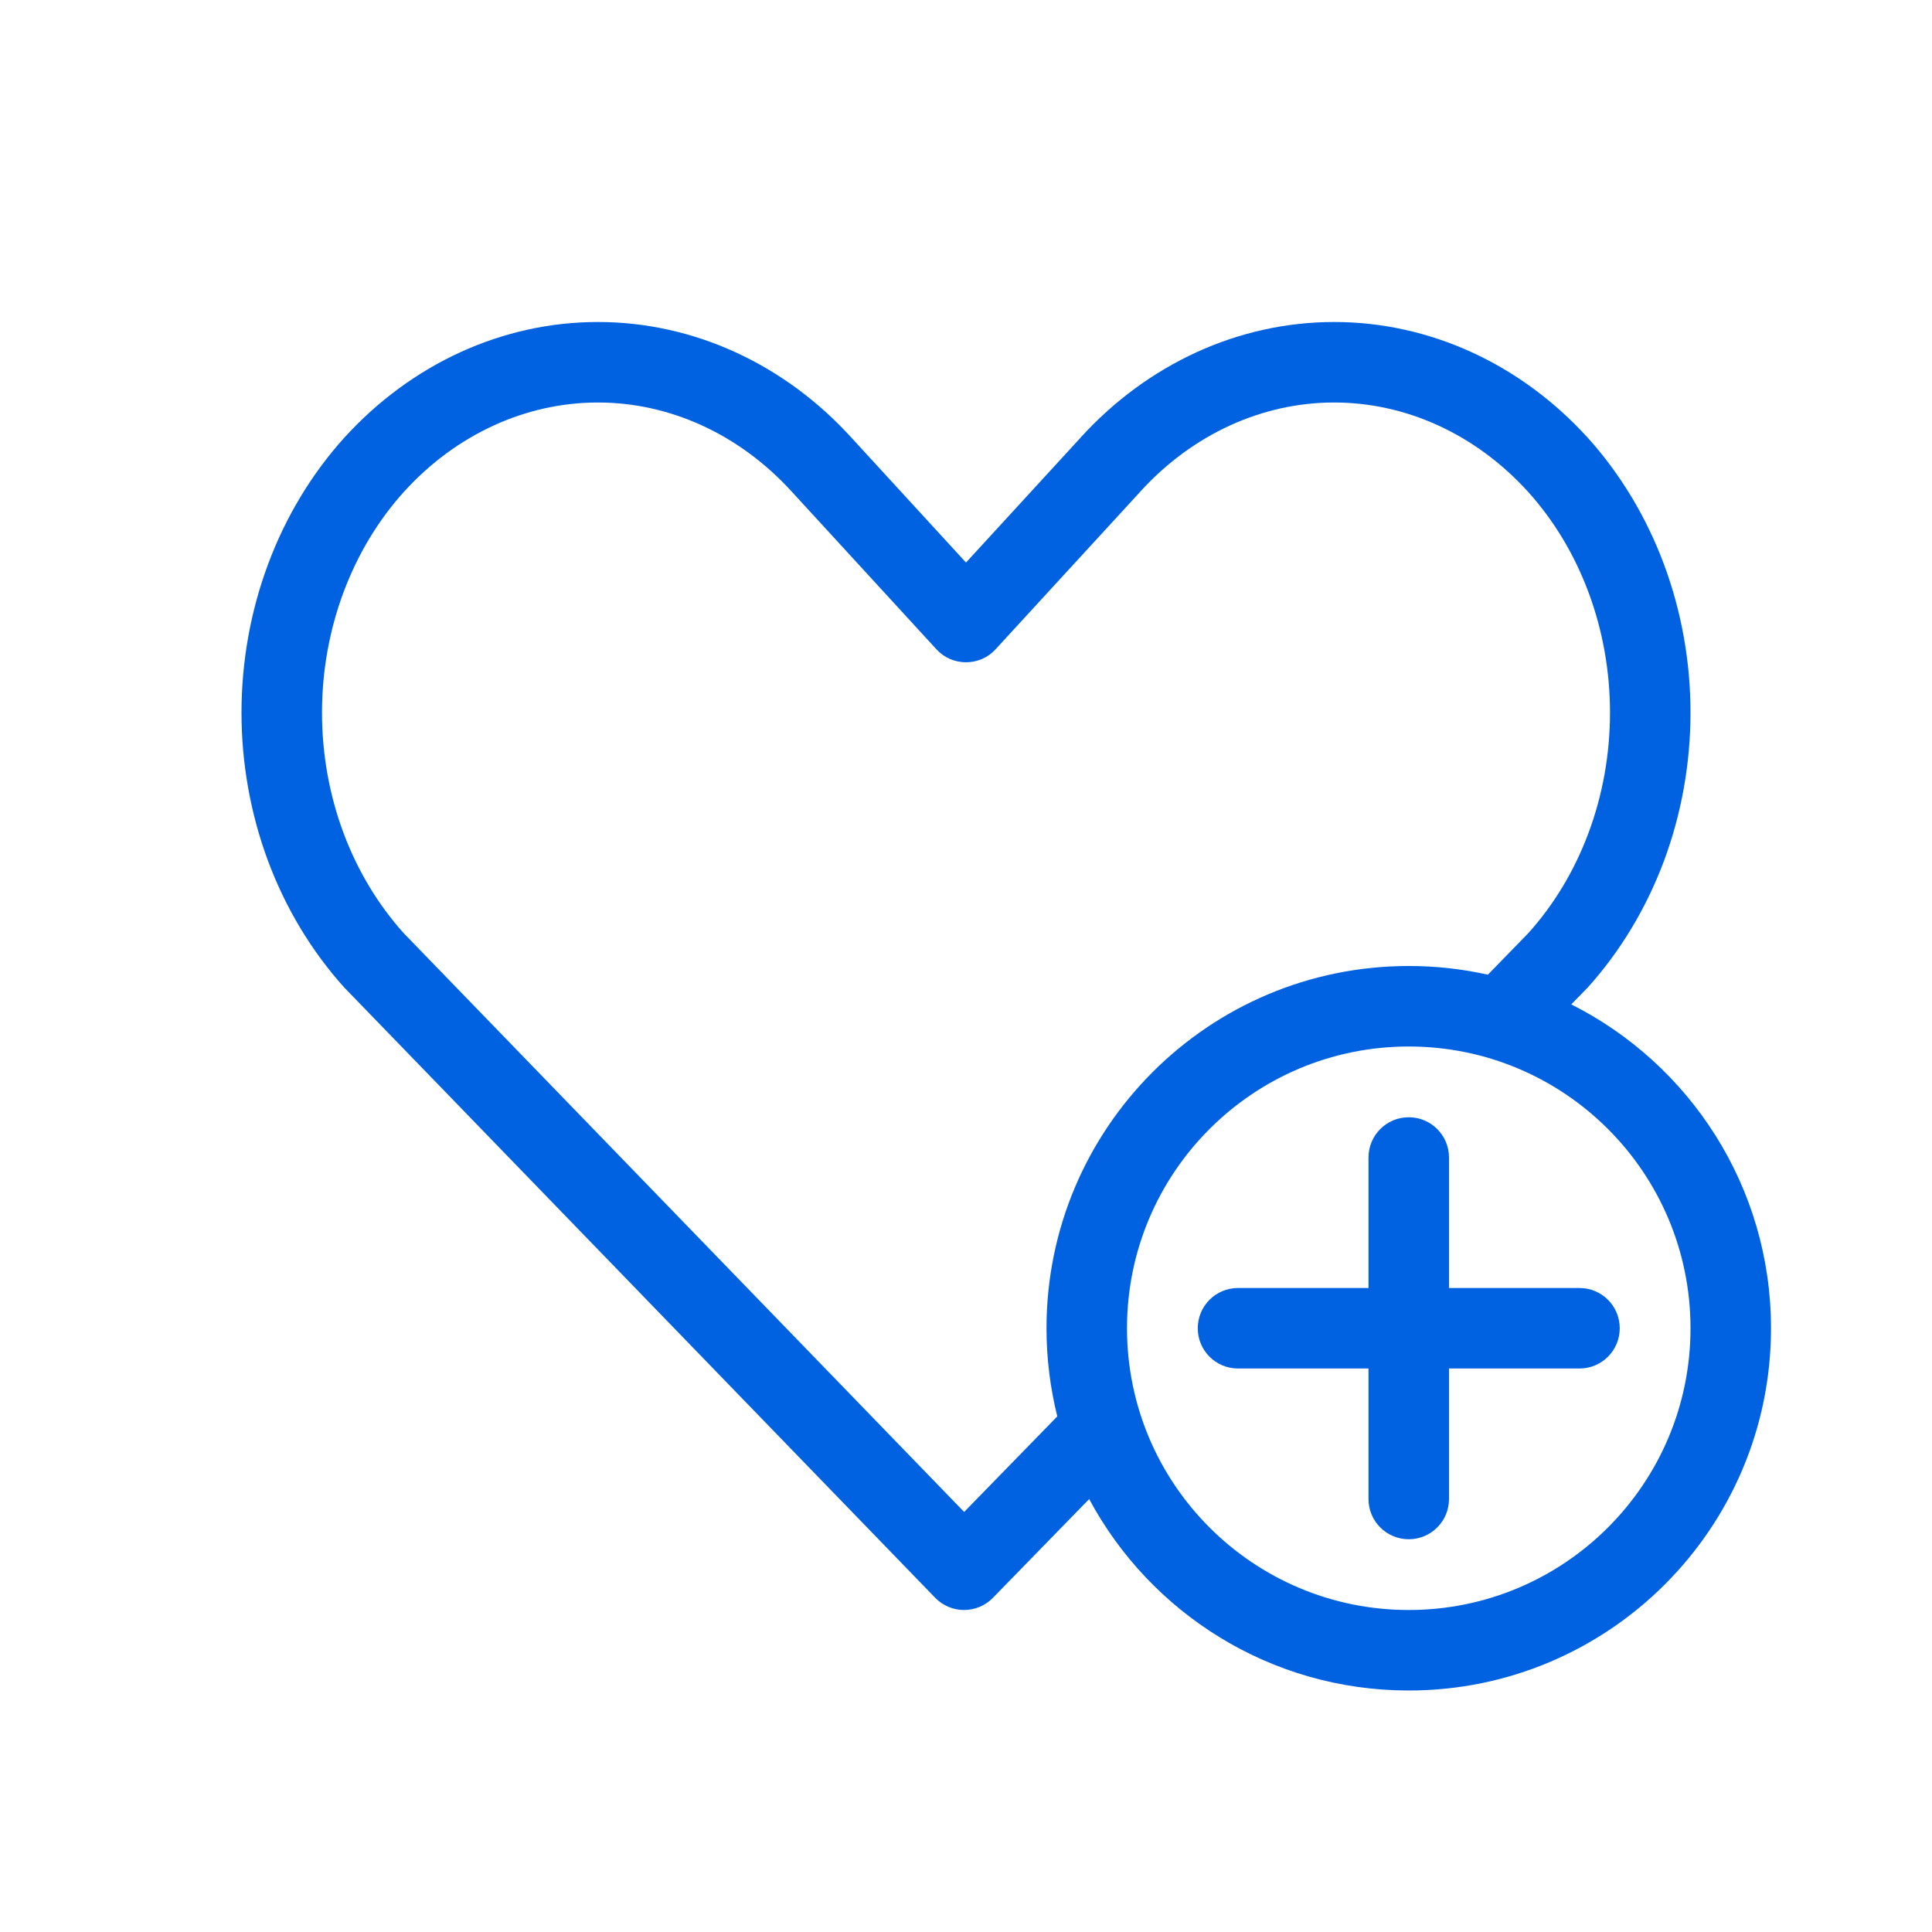<svg width="24" height="24" viewBox="0 0 24 24" fill="none" xmlns="http://www.w3.org/2000/svg">
<path d="M17.5 13.879C17.776 13.879 18 14.102 18 14.379V16H19.621C19.898 16 20.121 16.224 20.121 16.5C20.121 16.776 19.898 17 19.621 17H18V18.621C18 18.898 17.776 19.121 17.5 19.121C17.224 19.121 17 18.898 17 18.621V17H15.379C15.102 17 14.879 16.776 14.879 16.5C14.879 16.224 15.102 16 15.379 16H17V14.379C17 14.102 17.224 13.879 17.5 13.879Z" fill="#0062E1"/>
<path fill-rule="evenodd" clip-rule="evenodd" d="M19.519 12.477L19.709 12.282L19.716 12.275L19.723 12.268C20.13 11.816 20.451 11.281 20.67 10.696C20.888 10.11 21 9.484 21 8.852C21 8.221 20.888 7.594 20.67 7.009C20.451 6.423 20.13 5.888 19.723 5.437L19.721 5.435C18.891 4.523 17.762 4 16.573 4C15.384 4 14.255 4.523 13.425 5.434L13.425 5.435L12 6.988L10.575 5.435L10.575 5.435C9.745 4.523 8.616 4 7.427 4C6.238 4 5.109 4.523 4.279 5.435L4.277 5.437C3.87 5.888 3.548 6.423 3.33 7.009C3.112 7.594 3 8.221 3 8.852C3 9.484 3.112 10.11 3.33 10.696C3.548 11.281 3.87 11.816 4.277 12.268C4.281 12.272 4.285 12.276 4.289 12.28L11.617 19.848C11.711 19.945 11.84 20 11.975 20C12.11 20 12.24 19.946 12.334 19.849L13.53 18.622C14.289 20.037 15.782 21 17.5 21C19.985 21 22 18.985 22 16.5C22 14.741 20.99 13.217 19.519 12.477ZM5.019 6.108C4.699 6.462 4.443 6.886 4.267 7.358C4.091 7.83 4 8.338 4 8.852C4 9.367 4.091 9.875 4.267 10.347C4.442 10.816 4.697 11.238 5.014 11.591L11.977 18.782L13.134 17.595C13.047 17.245 13 16.878 13 16.5C13 14.015 15.015 12 17.5 12C17.838 12 18.166 12.037 18.483 12.108L18.986 11.591C19.304 11.238 19.558 10.816 19.733 10.347C19.909 9.875 20 9.367 20 8.852C20 8.338 19.909 7.83 19.733 7.358C19.557 6.886 19.301 6.462 18.981 6.108C18.328 5.39 17.462 5 16.573 5C15.684 5 14.818 5.39 14.164 6.108L14.163 6.11L12.368 8.065C12.274 8.169 12.14 8.227 12 8.227C11.86 8.227 11.726 8.169 11.632 8.065L9.836 6.108C9.182 5.39 8.316 5 7.427 5C6.538 5 5.672 5.39 5.019 6.108ZM14 16.5C14 14.567 15.567 13 17.5 13C19.433 13 21 14.567 21 16.5C21 18.433 19.433 20 17.5 20C15.567 20 14 18.433 14 16.5Z" fill="#0062E1"/>
</svg>
